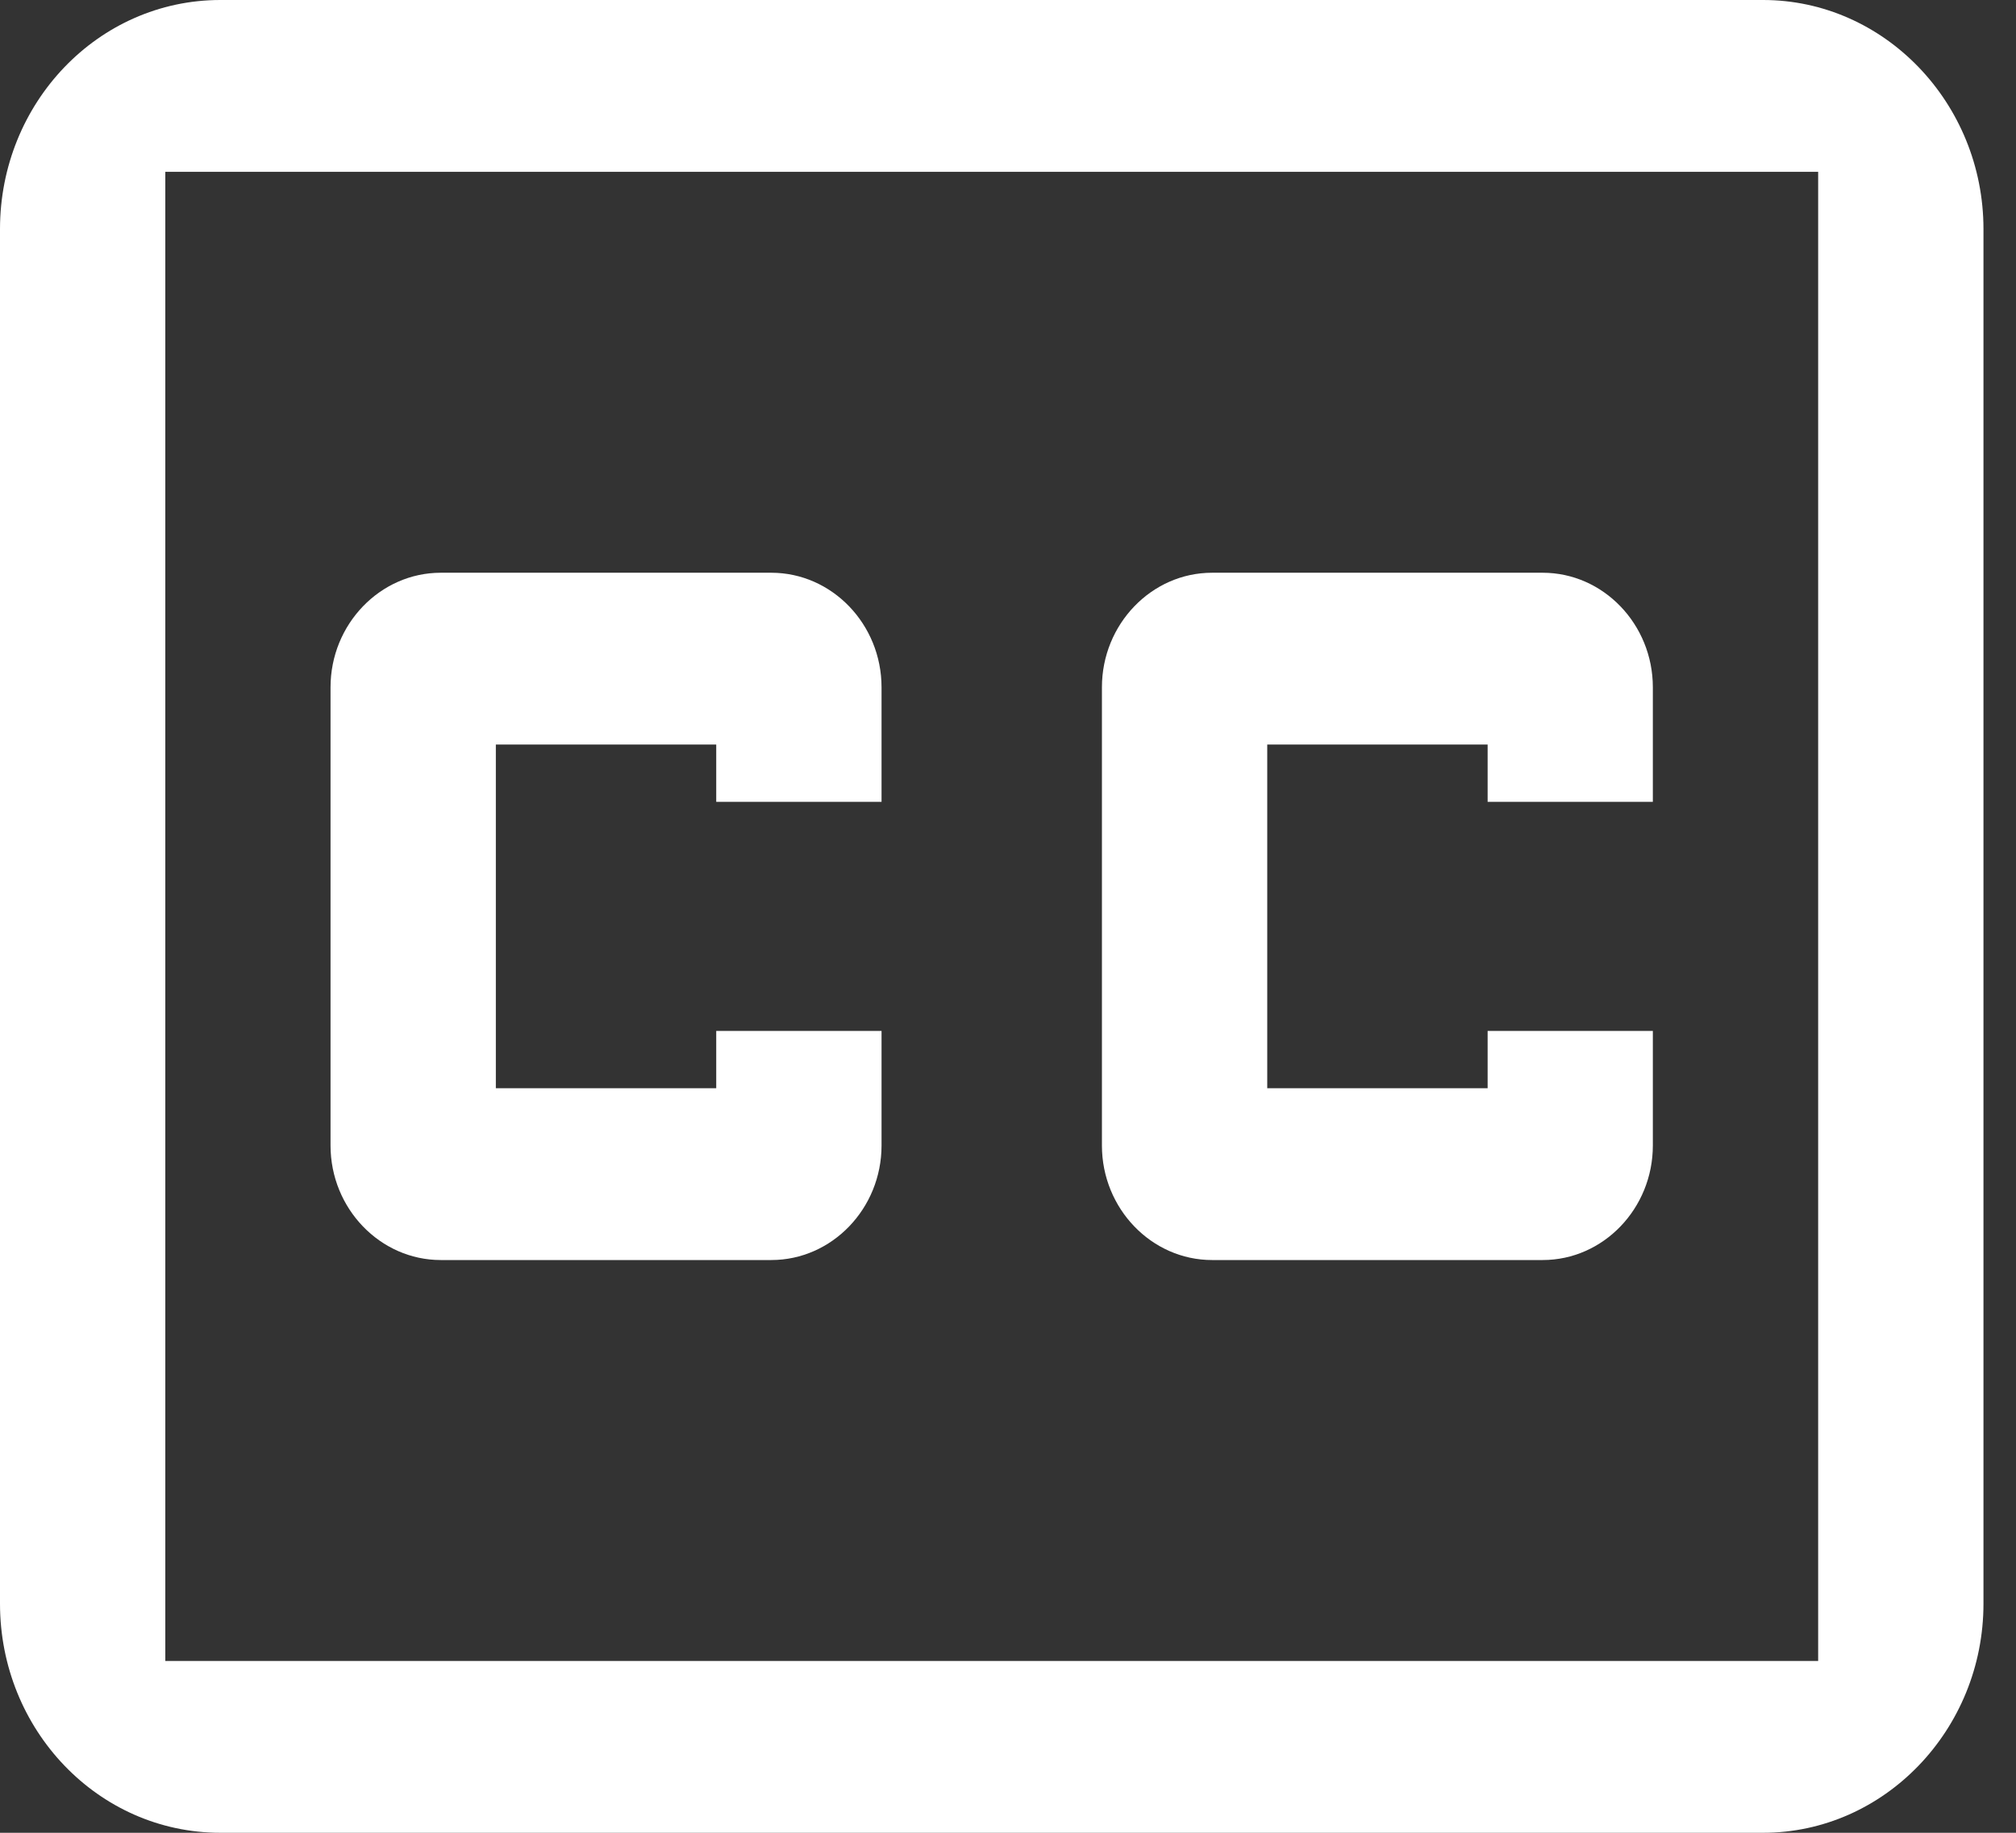 <svg width="22" height="20" viewBox="0 0 22 20" fill="none" xmlns="http://www.w3.org/2000/svg">
<rect x="0" y="0" width="22" height="20" fill="#333333" stroke="none"/>
<path d="M19.841 1.875V18.125H1.804V1.875H19.841ZM19.24 0H2.405C1.07 0 0 1.125 0 2.5V17.5C0 18.875 1.07 20 2.405 20H19.24C20.563 20 21.645 18.875 21.645 17.5V2.5C21.645 1.125 20.563 0 19.24 0ZM9.62 8.75H7.816V8.125H5.411V11.875H7.816V11.25H9.62V12.5C9.62 13.188 9.079 13.75 8.417 13.75H4.81C4.149 13.75 3.607 13.188 3.607 12.5V7.5C3.607 6.812 4.149 6.25 4.81 6.25H8.417C9.079 6.25 9.62 6.812 9.62 7.5V8.75ZM18.037 8.75H16.234V8.125H13.829V11.875H16.234V11.25H18.037V12.5C18.037 13.188 17.496 13.75 16.835 13.75H13.227C12.566 13.75 12.025 13.188 12.025 12.5V7.5C12.025 6.812 12.566 6.25 13.227 6.25H16.835C17.496 6.25 18.037 6.812 18.037 7.5V8.75Z" fill="white"/>
</svg>
